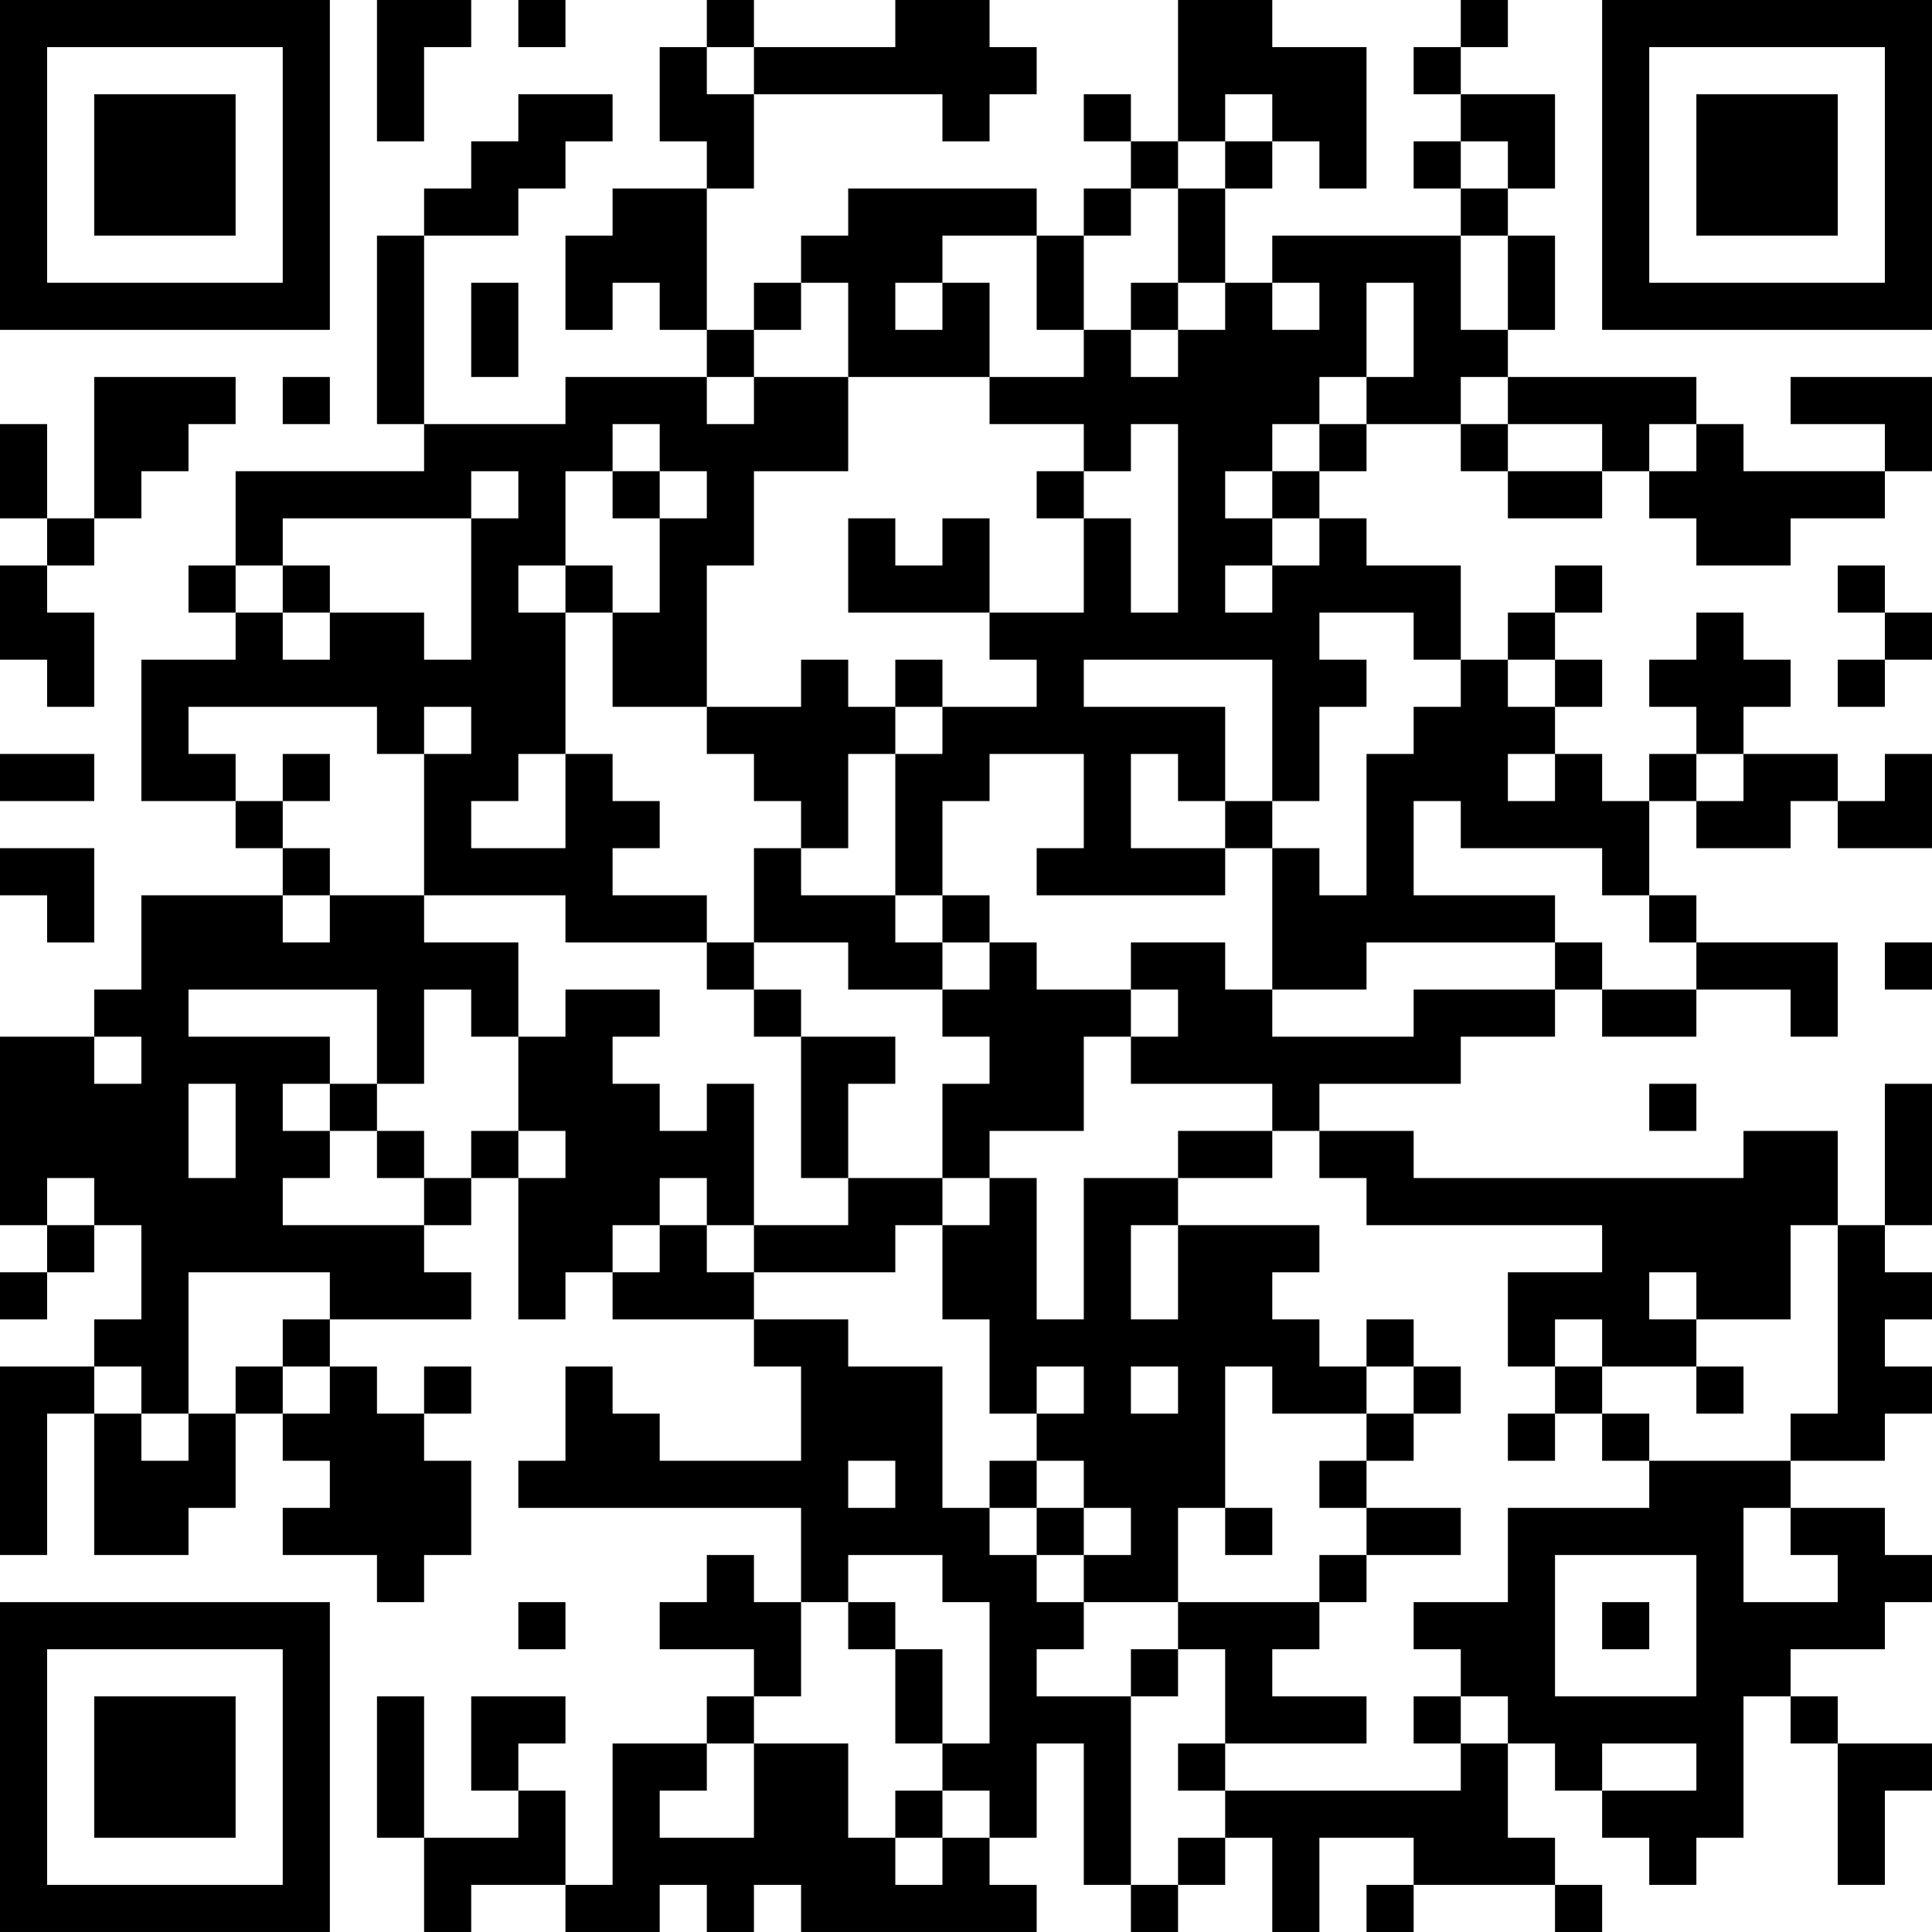 <?xml version="1.0" encoding="UTF-8"?>
<svg xmlns="http://www.w3.org/2000/svg" version="1.1" width="200" height="200" viewBox="0 0 200 200"><rect x="0" y="0" width="200" height="200" fill="#ffffff"/><g transform="scale(4.878)"><g transform="translate(0,0)"><path fill-rule="evenodd" d="M8 0L8 3L9 3L9 1L10 1L10 0ZM11 0L11 1L12 1L12 0ZM15 0L15 1L14 1L14 3L15 3L15 4L13 4L13 5L12 5L12 7L13 7L13 6L14 6L14 7L15 7L15 8L12 8L12 9L9 9L9 5L11 5L11 4L12 4L12 3L13 3L13 2L11 2L11 3L10 3L10 4L9 4L9 5L8 5L8 9L9 9L9 10L5 10L5 12L4 12L4 13L5 13L5 14L3 14L3 17L5 17L5 18L6 18L6 19L3 19L3 21L2 21L2 22L0 22L0 26L1 26L1 27L0 27L0 28L1 28L1 27L2 27L2 26L3 26L3 28L2 28L2 29L0 29L0 33L1 33L1 30L2 30L2 33L4 33L4 32L5 32L5 30L6 30L6 31L7 31L7 32L6 32L6 33L8 33L8 34L9 34L9 33L10 33L10 31L9 31L9 30L10 30L10 29L9 29L9 30L8 30L8 29L7 29L7 28L10 28L10 27L9 27L9 26L10 26L10 25L11 25L11 28L12 28L12 27L13 27L13 28L16 28L16 29L17 29L17 31L14 31L14 30L13 30L13 29L12 29L12 31L11 31L11 32L17 32L17 34L16 34L16 33L15 33L15 34L14 34L14 35L16 35L16 36L15 36L15 37L13 37L13 40L12 40L12 38L11 38L11 37L12 37L12 36L10 36L10 38L11 38L11 39L9 39L9 36L8 36L8 39L9 39L9 41L10 41L10 40L12 40L12 41L14 41L14 40L15 40L15 41L16 41L16 40L17 40L17 41L22 41L22 40L21 40L21 39L22 39L22 37L23 37L23 40L24 40L24 41L25 41L25 40L26 40L26 39L27 39L27 41L28 41L28 39L30 39L30 40L29 40L29 41L30 41L30 40L33 40L33 41L34 41L34 40L33 40L33 39L32 39L32 37L33 37L33 38L34 38L34 39L35 39L35 40L36 40L36 39L37 39L37 36L38 36L38 37L39 37L39 40L40 40L40 38L41 38L41 37L39 37L39 36L38 36L38 35L40 35L40 34L41 34L41 33L40 33L40 32L38 32L38 31L40 31L40 30L41 30L41 29L40 29L40 28L41 28L41 27L40 27L40 26L41 26L41 23L40 23L40 26L39 26L39 24L37 24L37 25L30 25L30 24L28 24L28 23L31 23L31 22L33 22L33 21L34 21L34 22L36 22L36 21L38 21L38 22L39 22L39 20L36 20L36 19L35 19L35 17L36 17L36 18L38 18L38 17L39 17L39 18L41 18L41 16L40 16L40 17L39 17L39 16L37 16L37 15L38 15L38 14L37 14L37 13L36 13L36 14L35 14L35 15L36 15L36 16L35 16L35 17L34 17L34 16L33 16L33 15L34 15L34 14L33 14L33 13L34 13L34 12L33 12L33 13L32 13L32 14L31 14L31 12L29 12L29 11L28 11L28 10L29 10L29 9L31 9L31 10L32 10L32 11L34 11L34 10L35 10L35 11L36 11L36 12L38 12L38 11L40 11L40 10L41 10L41 8L38 8L38 9L40 9L40 10L37 10L37 9L36 9L36 8L32 8L32 7L33 7L33 5L32 5L32 4L33 4L33 2L31 2L31 1L32 1L32 0L31 0L31 1L30 1L30 2L31 2L31 3L30 3L30 4L31 4L31 5L27 5L27 6L26 6L26 4L27 4L27 3L28 3L28 4L29 4L29 1L27 1L27 0L25 0L25 3L24 3L24 2L23 2L23 3L24 3L24 4L23 4L23 5L22 5L22 4L18 4L18 5L17 5L17 6L16 6L16 7L15 7L15 4L16 4L16 2L20 2L20 3L21 3L21 2L22 2L22 1L21 1L21 0L19 0L19 1L16 1L16 0ZM15 1L15 2L16 2L16 1ZM26 2L26 3L25 3L25 4L24 4L24 5L23 5L23 7L22 7L22 5L20 5L20 6L19 6L19 7L20 7L20 6L21 6L21 8L18 8L18 6L17 6L17 7L16 7L16 8L15 8L15 9L16 9L16 8L18 8L18 10L16 10L16 12L15 12L15 15L13 15L13 13L14 13L14 11L15 11L15 10L14 10L14 9L13 9L13 10L12 10L12 12L11 12L11 13L12 13L12 16L11 16L11 17L10 17L10 18L12 18L12 16L13 16L13 17L14 17L14 18L13 18L13 19L15 19L15 20L12 20L12 19L9 19L9 16L10 16L10 15L9 15L9 16L8 16L8 15L4 15L4 16L5 16L5 17L6 17L6 18L7 18L7 19L6 19L6 20L7 20L7 19L9 19L9 20L11 20L11 22L10 22L10 21L9 21L9 23L8 23L8 21L4 21L4 22L7 22L7 23L6 23L6 24L7 24L7 25L6 25L6 26L9 26L9 25L10 25L10 24L11 24L11 25L12 25L12 24L11 24L11 22L12 22L12 21L14 21L14 22L13 22L13 23L14 23L14 24L15 24L15 23L16 23L16 26L15 26L15 25L14 25L14 26L13 26L13 27L14 27L14 26L15 26L15 27L16 27L16 28L18 28L18 29L20 29L20 32L21 32L21 33L22 33L22 34L23 34L23 35L22 35L22 36L24 36L24 40L25 40L25 39L26 39L26 38L31 38L31 37L32 37L32 36L31 36L31 35L30 35L30 34L32 34L32 32L35 32L35 31L38 31L38 30L39 30L39 26L38 26L38 28L36 28L36 27L35 27L35 28L36 28L36 29L34 29L34 28L33 28L33 29L32 29L32 27L34 27L34 26L29 26L29 25L28 25L28 24L27 24L27 23L24 23L24 22L25 22L25 21L24 21L24 20L26 20L26 21L27 21L27 22L30 22L30 21L33 21L33 20L34 20L34 21L36 21L36 20L35 20L35 19L34 19L34 18L31 18L31 17L30 17L30 19L33 19L33 20L29 20L29 21L27 21L27 18L28 18L28 19L29 19L29 16L30 16L30 15L31 15L31 14L30 14L30 13L28 13L28 14L29 14L29 15L28 15L28 17L27 17L27 14L23 14L23 15L26 15L26 17L25 17L25 16L24 16L24 18L26 18L26 19L22 19L22 18L23 18L23 16L21 16L21 17L20 17L20 19L19 19L19 16L20 16L20 15L22 15L22 14L21 14L21 13L23 13L23 11L24 11L24 13L25 13L25 9L24 9L24 10L23 10L23 9L21 9L21 8L23 8L23 7L24 7L24 8L25 8L25 7L26 7L26 6L25 6L25 4L26 4L26 3L27 3L27 2ZM31 3L31 4L32 4L32 3ZM31 5L31 7L32 7L32 5ZM10 6L10 8L11 8L11 6ZM24 6L24 7L25 7L25 6ZM27 6L27 7L28 7L28 6ZM29 6L29 8L28 8L28 9L27 9L27 10L26 10L26 11L27 11L27 12L26 12L26 13L27 13L27 12L28 12L28 11L27 11L27 10L28 10L28 9L29 9L29 8L30 8L30 6ZM2 8L2 11L1 11L1 9L0 9L0 11L1 11L1 12L0 12L0 14L1 14L1 15L2 15L2 13L1 13L1 12L2 12L2 11L3 11L3 10L4 10L4 9L5 9L5 8ZM6 8L6 9L7 9L7 8ZM31 8L31 9L32 9L32 10L34 10L34 9L32 9L32 8ZM35 9L35 10L36 10L36 9ZM10 10L10 11L6 11L6 12L5 12L5 13L6 13L6 14L7 14L7 13L9 13L9 14L10 14L10 11L11 11L11 10ZM13 10L13 11L14 11L14 10ZM22 10L22 11L23 11L23 10ZM18 11L18 13L21 13L21 11L20 11L20 12L19 12L19 11ZM6 12L6 13L7 13L7 12ZM12 12L12 13L13 13L13 12ZM39 12L39 13L40 13L40 14L39 14L39 15L40 15L40 14L41 14L41 13L40 13L40 12ZM17 14L17 15L15 15L15 16L16 16L16 17L17 17L17 18L16 18L16 20L15 20L15 21L16 21L16 22L17 22L17 25L18 25L18 26L16 26L16 27L19 27L19 26L20 26L20 28L21 28L21 30L22 30L22 31L21 31L21 32L22 32L22 33L23 33L23 34L25 34L25 35L24 35L24 36L25 36L25 35L26 35L26 37L25 37L25 38L26 38L26 37L29 37L29 36L27 36L27 35L28 35L28 34L29 34L29 33L31 33L31 32L29 32L29 31L30 31L30 30L31 30L31 29L30 29L30 28L29 28L29 29L28 29L28 28L27 28L27 27L28 27L28 26L25 26L25 25L27 25L27 24L25 24L25 25L23 25L23 28L22 28L22 25L21 25L21 24L23 24L23 22L24 22L24 21L22 21L22 20L21 20L21 19L20 19L20 20L19 20L19 19L17 19L17 18L18 18L18 16L19 16L19 15L20 15L20 14L19 14L19 15L18 15L18 14ZM32 14L32 15L33 15L33 14ZM0 16L0 17L2 17L2 16ZM6 16L6 17L7 17L7 16ZM32 16L32 17L33 17L33 16ZM36 16L36 17L37 17L37 16ZM26 17L26 18L27 18L27 17ZM0 18L0 19L1 19L1 20L2 20L2 18ZM16 20L16 21L17 21L17 22L19 22L19 23L18 23L18 25L20 25L20 26L21 26L21 25L20 25L20 23L21 23L21 22L20 22L20 21L21 21L21 20L20 20L20 21L18 21L18 20ZM40 20L40 21L41 21L41 20ZM2 22L2 23L3 23L3 22ZM4 23L4 25L5 25L5 23ZM7 23L7 24L8 24L8 25L9 25L9 24L8 24L8 23ZM35 23L35 24L36 24L36 23ZM1 25L1 26L2 26L2 25ZM24 26L24 28L25 28L25 26ZM4 27L4 30L3 30L3 29L2 29L2 30L3 30L3 31L4 31L4 30L5 30L5 29L6 29L6 30L7 30L7 29L6 29L6 28L7 28L7 27ZM22 29L22 30L23 30L23 29ZM24 29L24 30L25 30L25 29ZM26 29L26 32L25 32L25 34L28 34L28 33L29 33L29 32L28 32L28 31L29 31L29 30L30 30L30 29L29 29L29 30L27 30L27 29ZM33 29L33 30L32 30L32 31L33 31L33 30L34 30L34 31L35 31L35 30L34 30L34 29ZM36 29L36 30L37 30L37 29ZM18 31L18 32L19 32L19 31ZM22 31L22 32L23 32L23 33L24 33L24 32L23 32L23 31ZM26 32L26 33L27 33L27 32ZM37 32L37 34L39 34L39 33L38 33L38 32ZM18 33L18 34L17 34L17 36L16 36L16 37L15 37L15 38L14 38L14 39L16 39L16 37L18 37L18 39L19 39L19 40L20 40L20 39L21 39L21 38L20 38L20 37L21 37L21 34L20 34L20 33ZM33 33L33 36L36 36L36 33ZM11 34L11 35L12 35L12 34ZM18 34L18 35L19 35L19 37L20 37L20 35L19 35L19 34ZM34 34L34 35L35 35L35 34ZM30 36L30 37L31 37L31 36ZM34 37L34 38L36 38L36 37ZM19 38L19 39L20 39L20 38ZM0 0L0 7L7 7L7 0ZM1 1L1 6L6 6L6 1ZM2 2L2 5L5 5L5 2ZM34 0L34 7L41 7L41 0ZM35 1L35 6L40 6L40 1ZM36 2L36 5L39 5L39 2ZM0 34L0 41L7 41L7 34ZM1 35L1 40L6 40L6 35ZM2 36L2 39L5 39L5 36Z" fill="#000000"/></g></g></svg>
